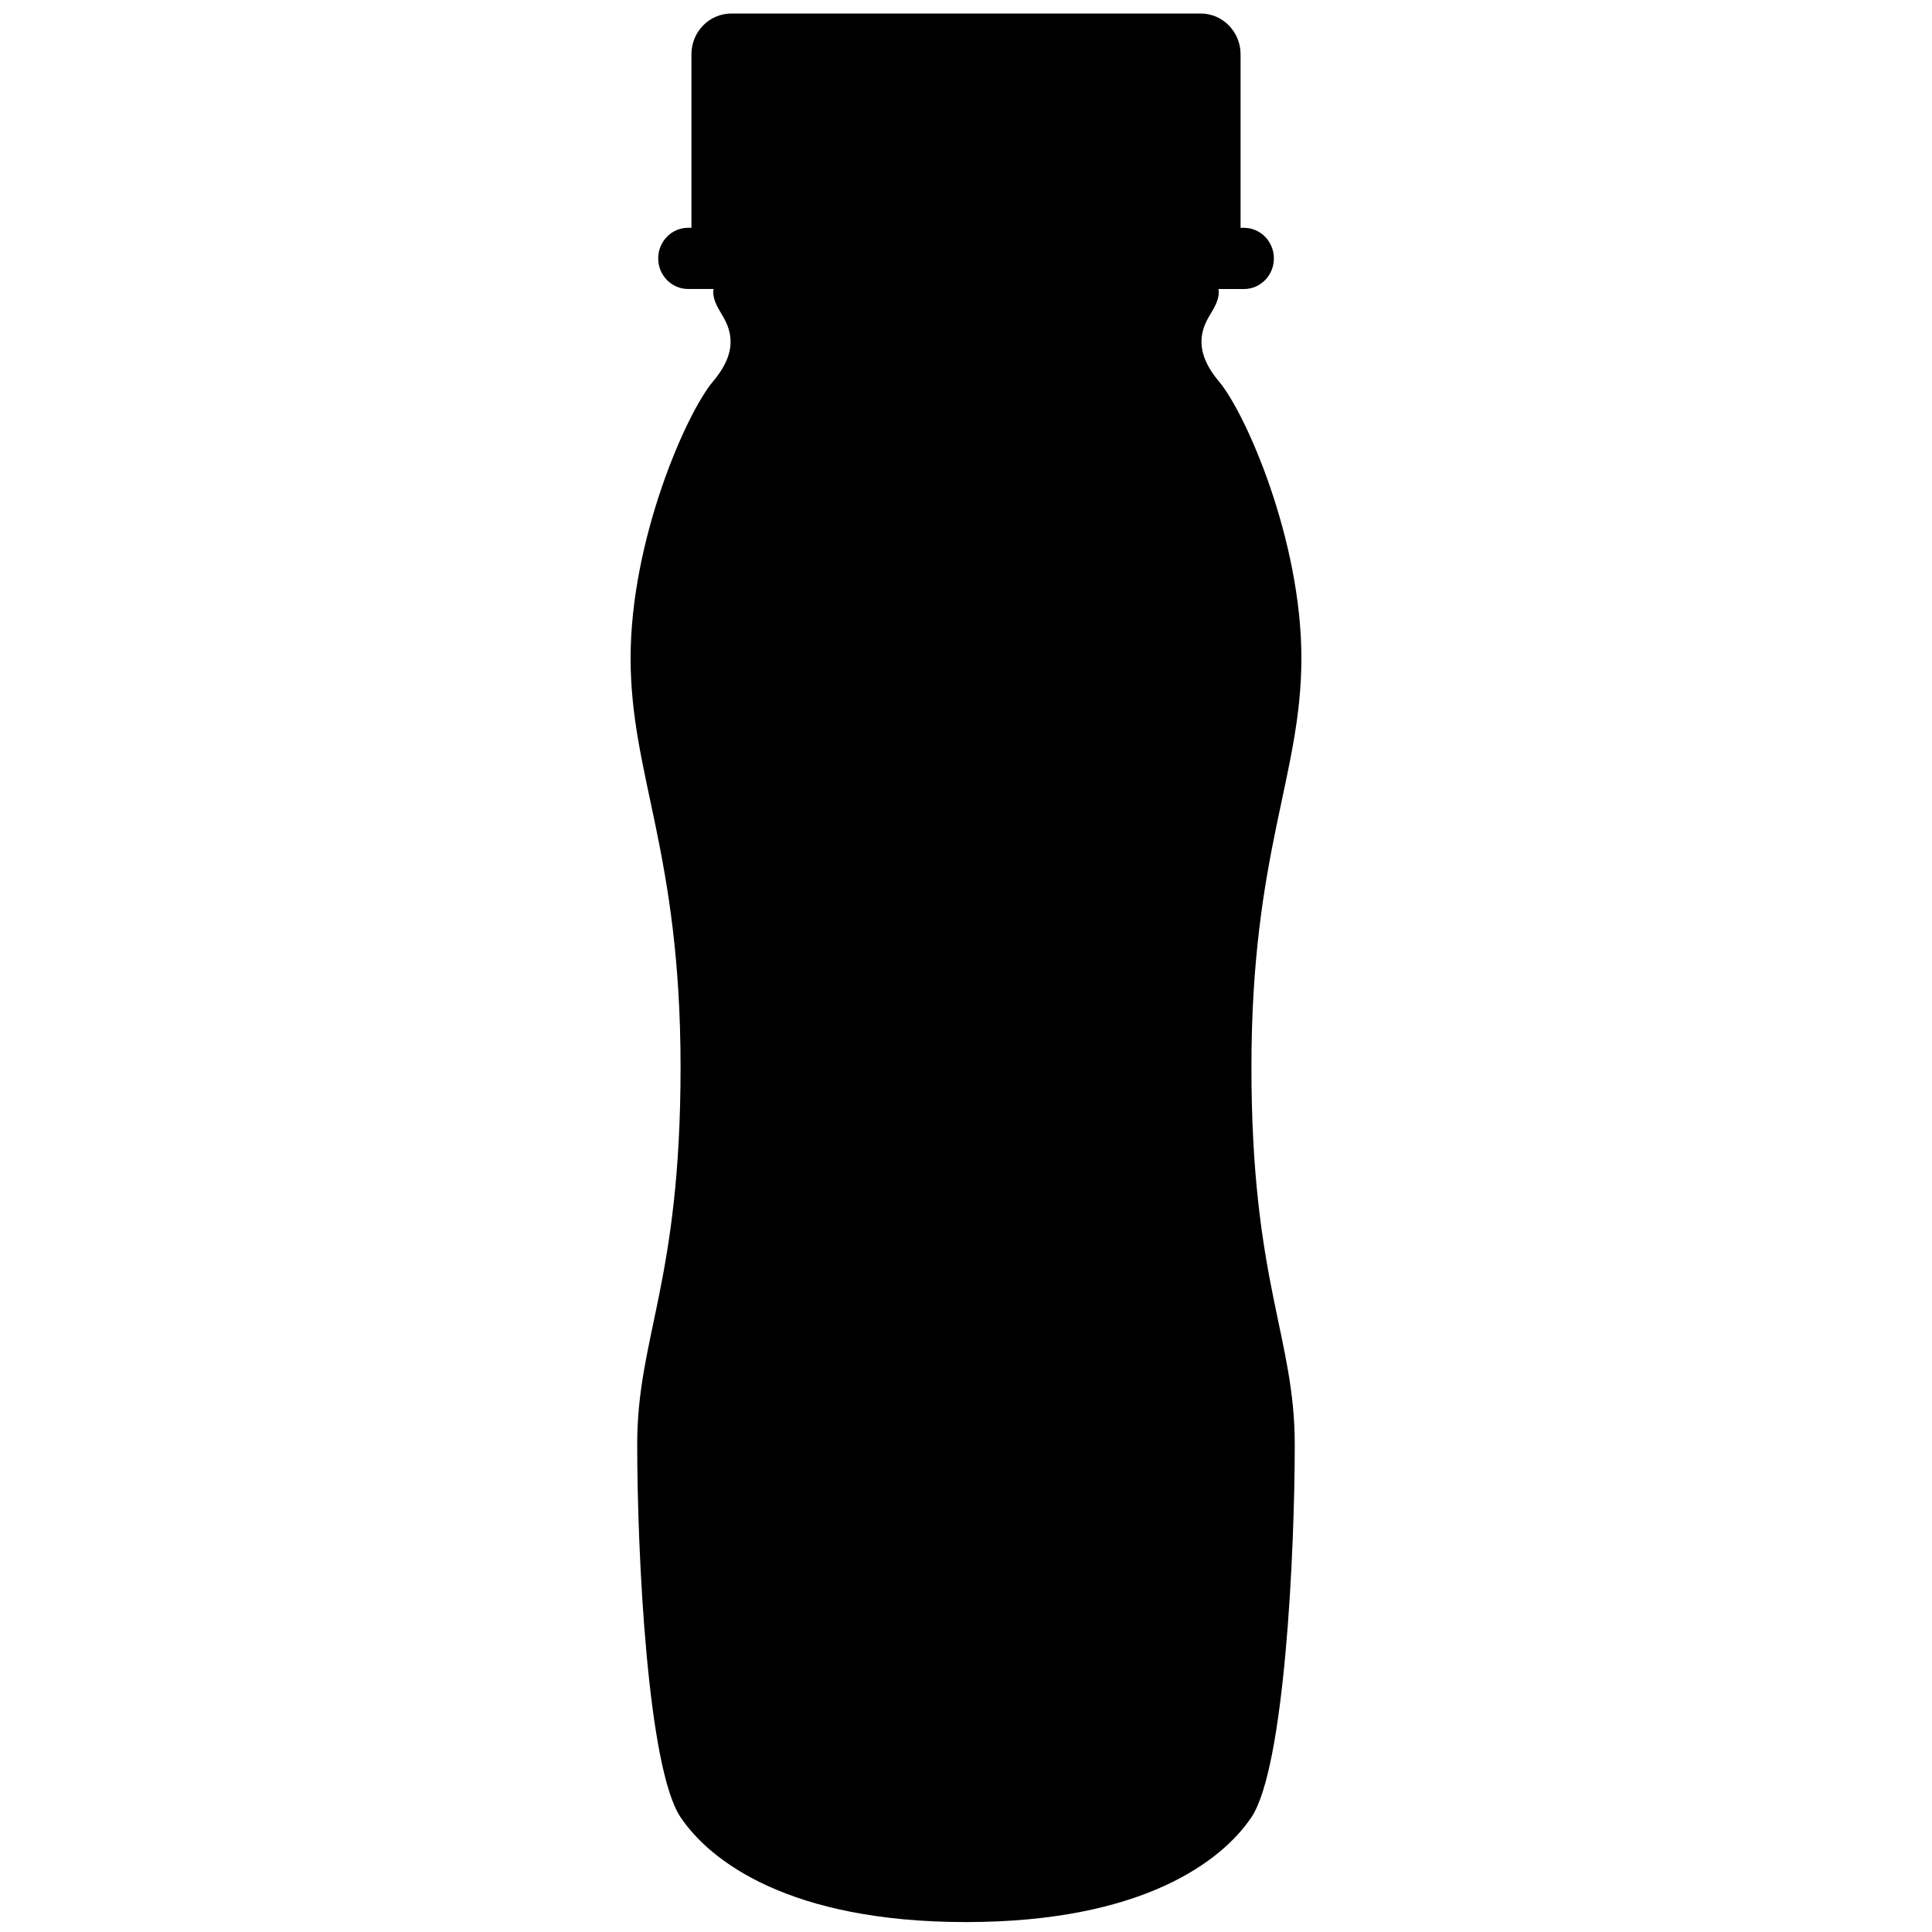 <?xml version="1.0" encoding="utf-8"?>
<!-- Generator: Adobe Illustrator 15.0.0, SVG Export Plug-In . SVG Version: 6.00 Build 0)  -->
<!DOCTYPE svg PUBLIC "-//W3C//DTD SVG 1.1//EN" "http://www.w3.org/Graphics/SVG/1.1/DTD/svg11.dtd">
<svg version="1.1" xmlns="http://www.w3.org/2000/svg" xmlns:xlink="http://www.w3.org/1999/xlink" x="0px" y="0px" width="50px"
	 height="50px" viewBox="0 0 50 50" enable-background="new 0 0 50 50" xml:space="preserve">
<g id="Capa_2" display="none">
	<rect display="inline" fill="#E5E149" width="50" height="50"/>
</g>
<g id="Capa_1">
	<path d="M33.68,17.03c0-3.052-1.436-6.332-2.136-7.161c-0.698-0.829-0.428-1.394-0.222-1.733c0.135-0.222,0.251-0.434,0.212-0.656
		h0.66c0.427,0,0.774-0.354,0.774-0.792s-0.348-0.792-0.774-0.792h-0.088V1.406c0-0.584-0.463-1.056-1.032-1.056H18.927
		c-0.57,0-1.033,0.472-1.033,1.056v4.489h-0.086c-0.428,0-0.774,0.355-0.774,0.792s0.347,0.792,0.774,0.792h0.659
		c-0.039,0.222,0.079,0.435,0.211,0.656c0.206,0.339,0.479,0.905-0.222,1.733c-0.701,0.83-2.136,4.109-2.136,7.161
		s1.293,5.012,1.293,10.59s-1.122,6.975-1.122,9.763c0,2.789,0.263,8.367,1.122,9.648c0.758,1.129,2.807,2.713,7.387,2.713
		c4.578,0,6.629-1.584,7.387-2.713c0.858-1.281,1.121-6.859,1.121-9.648c0-2.788-1.121-4.185-1.121-9.763S33.68,20.083,33.68,17.03z
		"/>
</g>
</svg>
